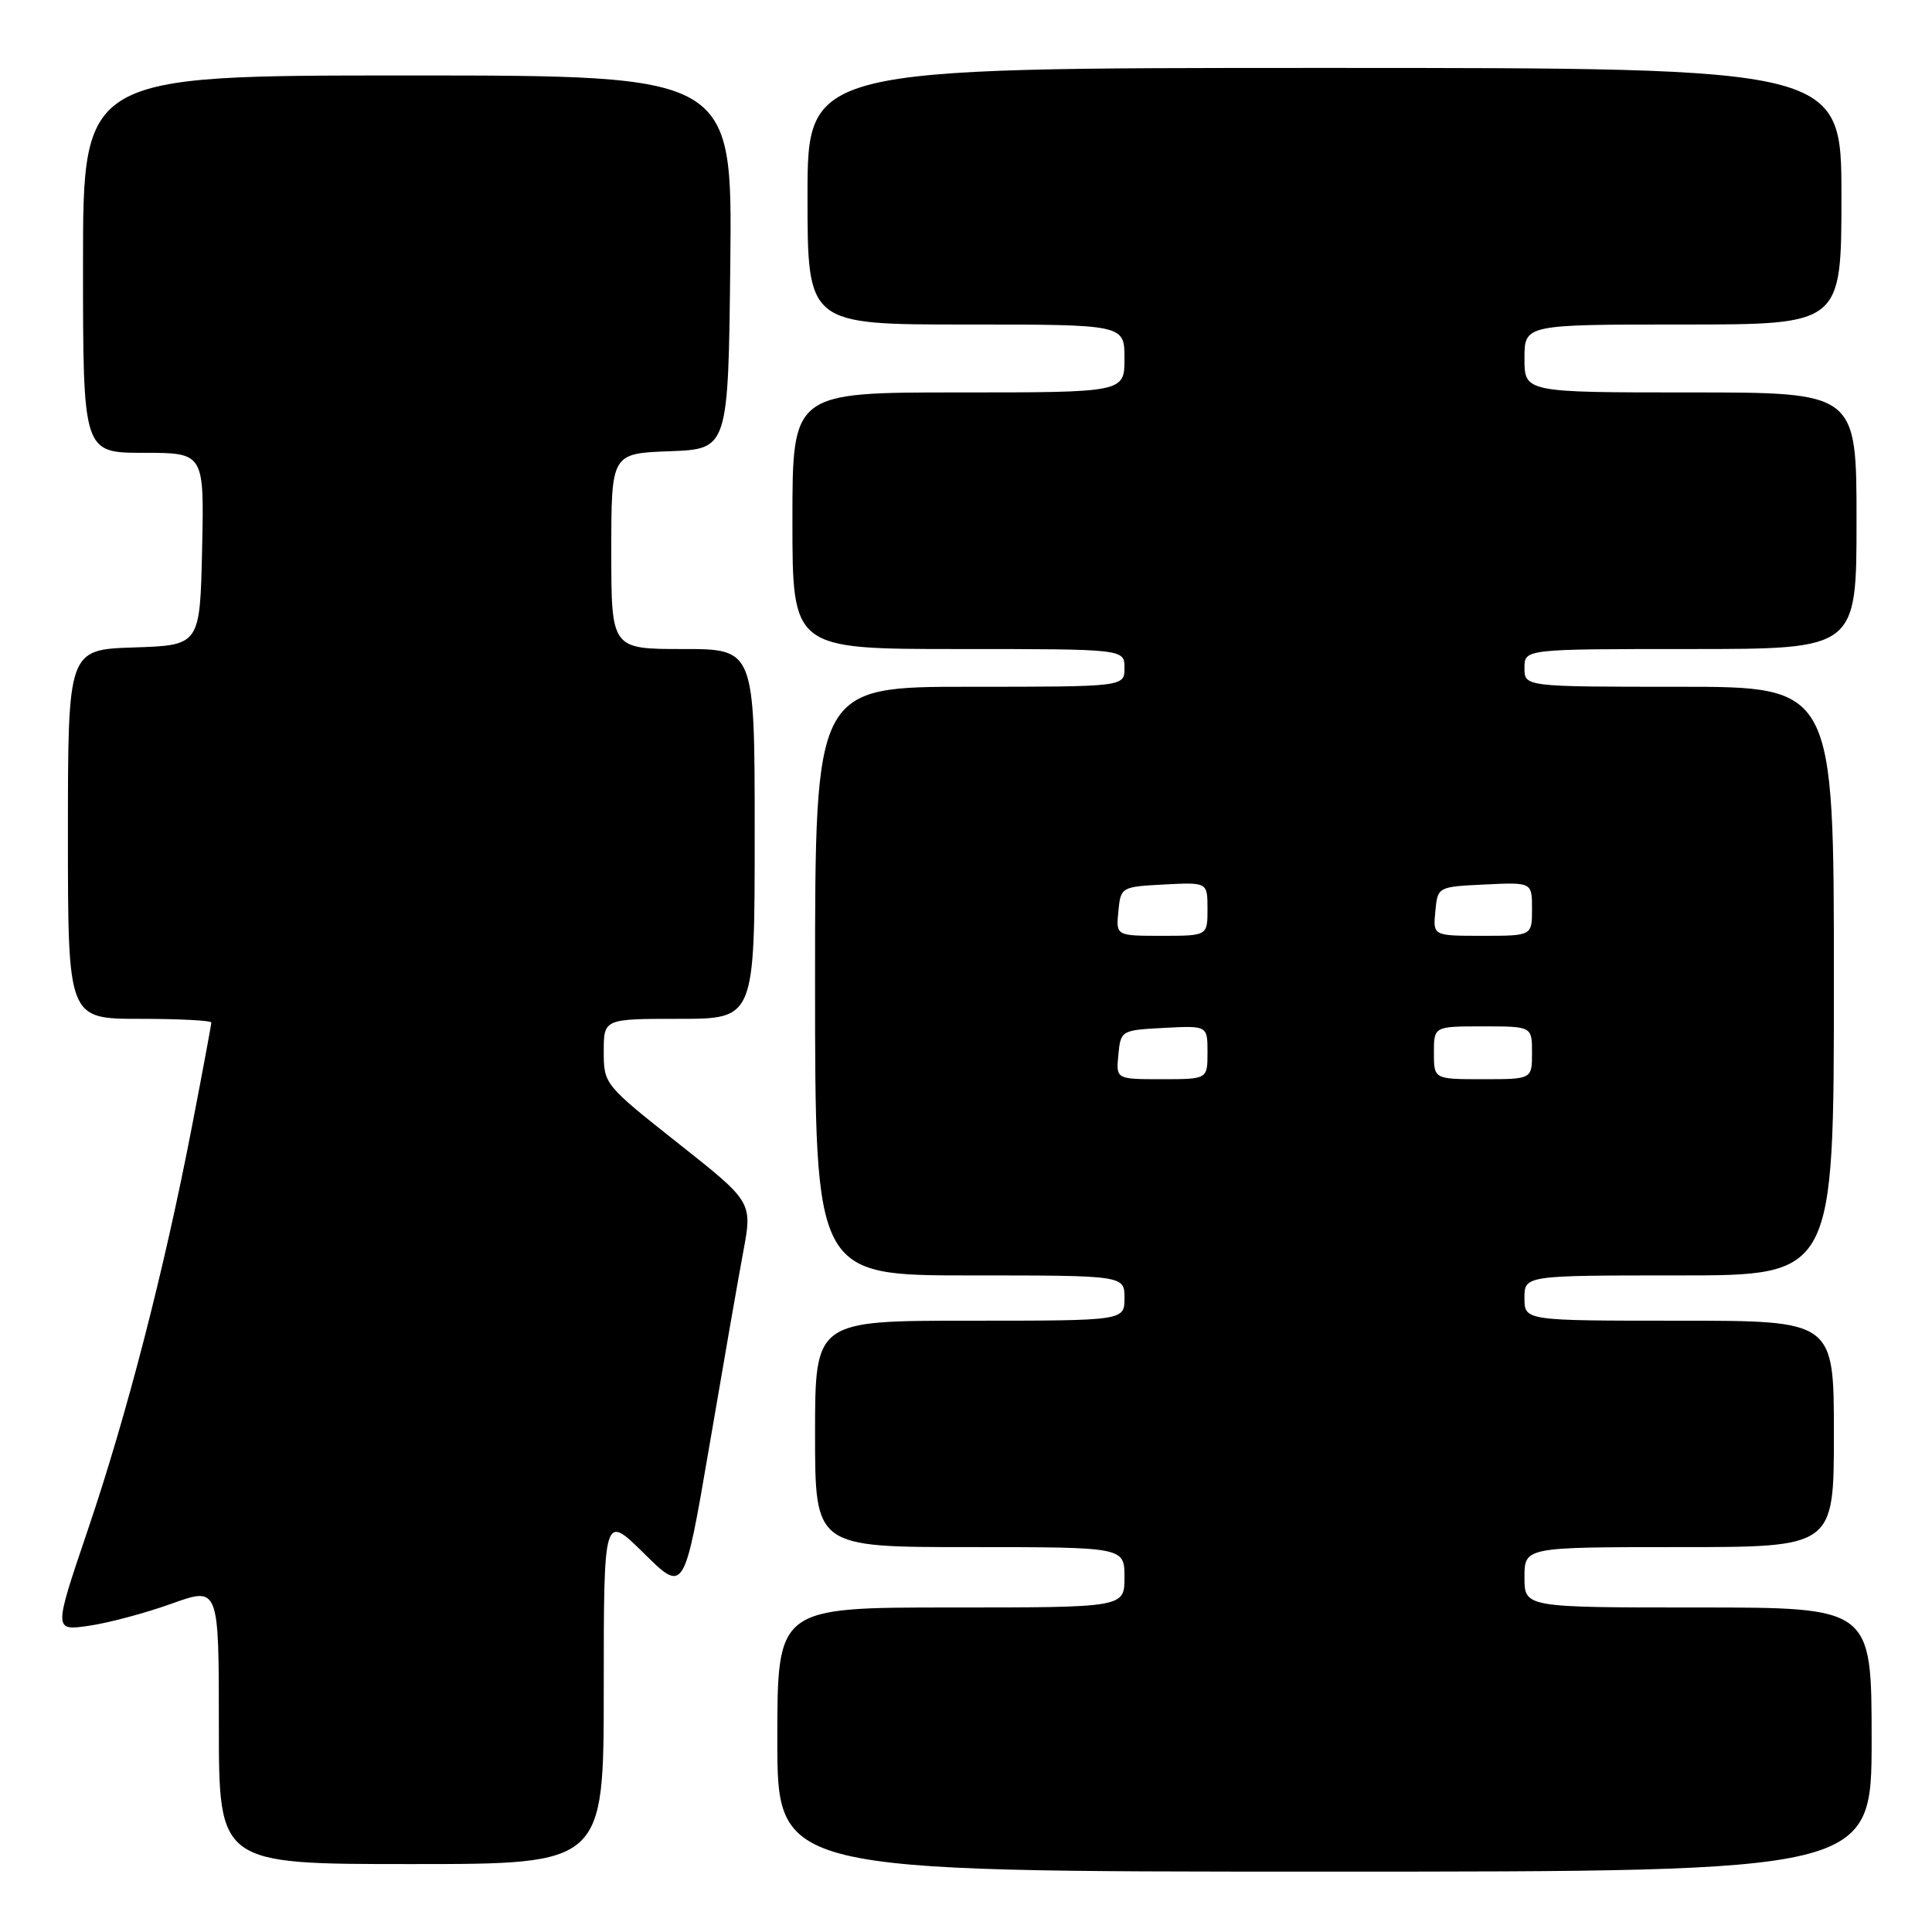 <?xml version="1.0" encoding="UTF-8" standalone="no"?>
<!DOCTYPE svg PUBLIC "-//W3C//DTD SVG 1.1//EN" "http://www.w3.org/Graphics/SVG/1.1/DTD/svg11.dtd" >
<svg xmlns="http://www.w3.org/2000/svg" xmlns:xlink="http://www.w3.org/1999/xlink" version="1.1" viewBox="0 0 256 256">
 <g >
 <path fill="currentColor"
d=" M 248.00 230.50 C 248.00 213.00 248.00 213.00 225.00 213.00 C 202.00 213.00 202.00 213.00 202.00 209.00 C 202.00 205.00 202.00 205.00 222.50 205.00 C 243.00 205.00 243.00 205.00 243.00 190.00 C 243.00 175.00 243.00 175.00 222.50 175.00 C 202.00 175.00 202.00 175.00 202.00 172.00 C 202.00 169.00 202.00 169.00 222.50 169.00 C 243.00 169.00 243.00 169.00 243.00 130.00 C 243.00 91.00 243.00 91.00 222.50 91.00 C 202.00 91.00 202.00 91.00 202.00 88.50 C 202.00 86.00 202.00 86.00 224.00 86.00 C 246.00 86.00 246.00 86.00 246.00 69.00 C 246.00 52.00 246.00 52.00 224.00 52.00 C 202.00 52.00 202.00 52.00 202.00 47.50 C 202.00 43.00 202.00 43.00 223.00 43.00 C 244.00 43.00 244.00 43.00 244.00 26.00 C 244.00 9.00 244.00 9.00 175.50 9.00 C 107.00 9.00 107.00 9.00 107.00 26.00 C 107.00 43.00 107.00 43.00 128.00 43.00 C 149.00 43.00 149.00 43.00 149.00 47.50 C 149.00 52.00 149.00 52.00 127.00 52.00 C 105.00 52.00 105.00 52.00 105.00 69.00 C 105.00 86.00 105.00 86.00 127.00 86.00 C 149.00 86.00 149.00 86.00 149.00 88.50 C 149.00 91.00 149.00 91.00 128.50 91.00 C 108.00 91.00 108.00 91.00 108.00 130.00 C 108.00 169.00 108.00 169.00 128.50 169.00 C 149.00 169.00 149.00 169.00 149.00 172.00 C 149.00 175.00 149.00 175.00 128.50 175.00 C 108.00 175.00 108.00 175.00 108.00 190.00 C 108.00 205.00 108.00 205.00 128.50 205.00 C 149.00 205.00 149.00 205.00 149.00 209.00 C 149.00 213.00 149.00 213.00 126.00 213.00 C 103.00 213.00 103.00 213.00 103.00 230.50 C 103.00 248.00 103.00 248.00 175.50 248.00 C 248.00 248.00 248.00 248.00 248.00 230.50 Z  M 80.00 223.78 C 80.00 200.57 80.00 200.57 85.33 205.83 C 90.66 211.10 90.66 211.10 93.96 191.80 C 95.77 181.18 97.80 169.53 98.48 165.89 C 99.71 159.28 99.71 159.28 89.86 151.49 C 80.09 143.76 80.00 143.65 80.00 139.35 C 80.00 135.00 80.00 135.00 90.00 135.00 C 100.00 135.00 100.00 135.00 100.00 110.50 C 100.00 86.00 100.00 86.00 90.50 86.00 C 81.00 86.00 81.00 86.00 81.00 73.04 C 81.00 60.08 81.00 60.08 88.75 59.79 C 96.50 59.50 96.50 59.50 96.77 34.75 C 97.03 10.00 97.03 10.00 54.02 10.00 C 11.00 10.00 11.00 10.00 11.00 35.00 C 11.00 60.00 11.00 60.00 19.03 60.00 C 27.06 60.00 27.06 60.00 26.78 72.75 C 26.50 85.50 26.50 85.50 17.75 85.79 C 9.00 86.08 9.00 86.08 9.00 110.54 C 9.00 135.00 9.00 135.00 18.50 135.00 C 23.73 135.00 28.00 135.22 28.00 135.49 C 28.00 135.76 26.85 141.95 25.44 149.24 C 21.76 168.30 16.80 187.52 11.61 202.80 C 7.10 216.11 7.10 216.11 11.80 215.42 C 14.38 215.05 19.31 213.73 22.75 212.49 C 29.00 210.25 29.00 210.25 29.00 228.62 C 29.00 247.00 29.00 247.00 54.50 247.00 C 80.00 247.00 80.00 247.00 80.00 223.78 Z  M 148.19 139.75 C 148.50 136.54 148.57 136.50 154.25 136.20 C 160.00 135.90 160.00 135.90 160.00 139.45 C 160.00 143.00 160.00 143.00 153.94 143.00 C 147.87 143.00 147.87 143.00 148.19 139.75 Z  M 190.00 139.50 C 190.00 136.00 190.00 136.00 196.50 136.00 C 203.00 136.00 203.00 136.00 203.00 139.50 C 203.00 143.00 203.00 143.00 196.50 143.00 C 190.00 143.00 190.00 143.00 190.00 139.50 Z  M 148.19 120.75 C 148.50 117.54 148.57 117.50 154.25 117.20 C 160.00 116.90 160.00 116.90 160.00 120.45 C 160.00 124.00 160.00 124.00 153.94 124.00 C 147.87 124.00 147.87 124.00 148.19 120.75 Z  M 190.19 120.75 C 190.50 117.50 190.50 117.50 196.75 117.20 C 203.00 116.90 203.00 116.90 203.00 120.45 C 203.00 124.00 203.00 124.00 196.44 124.00 C 189.87 124.00 189.87 124.00 190.19 120.75 Z "/>
</g>
</svg>